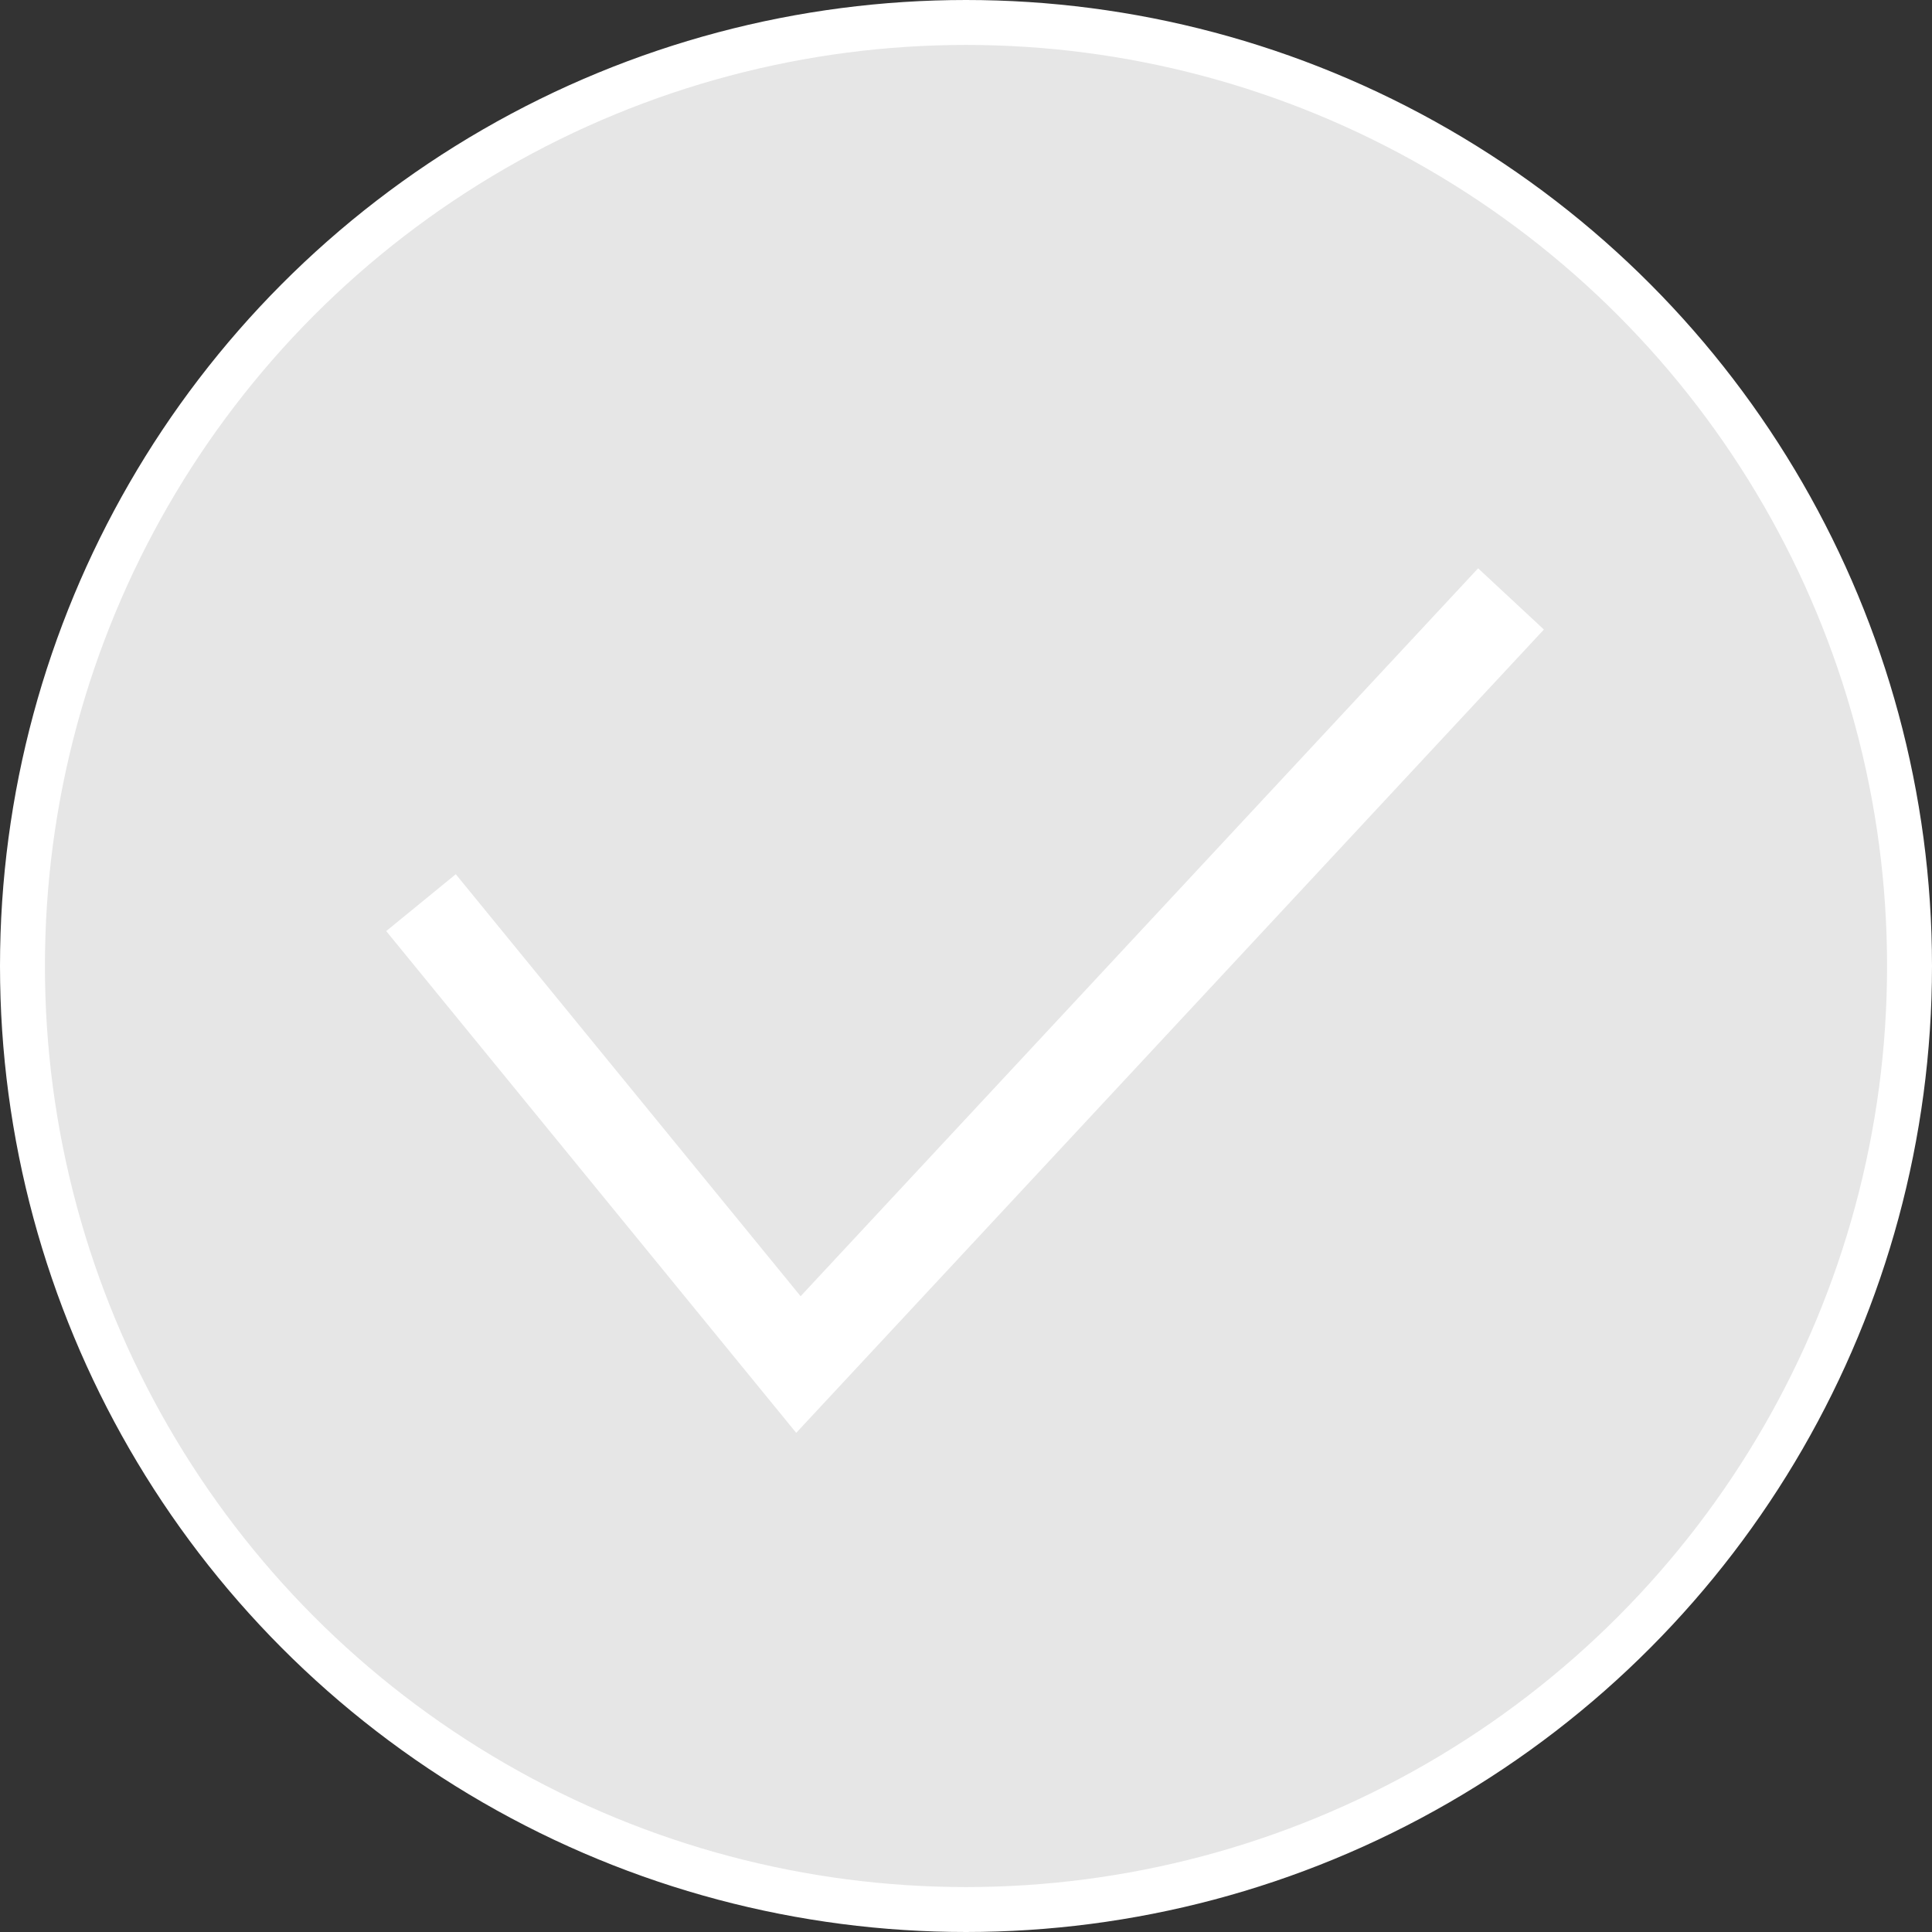 <svg id="Calque_1" data-name="Calque 1" xmlns="http://www.w3.org/2000/svg" viewBox="0 0 43 43"><rect x="0" y="0" width="43" height="43" fill="#333333" stroke="none"/><defs><style>.cls-1{fill:#e6e6e6;}.cls-1,.cls-2{stroke:#fff;stroke-miterlimit:10;}.cls-2{fill:none;stroke-width:2px;}</style></defs><title>check-grey</title><circle class="cls-1" cx="21.5" cy="21.5" r="21"/><polyline class="cls-2" points="9.37 20.09 17.77 30.37 33.63 13.33"/></svg>